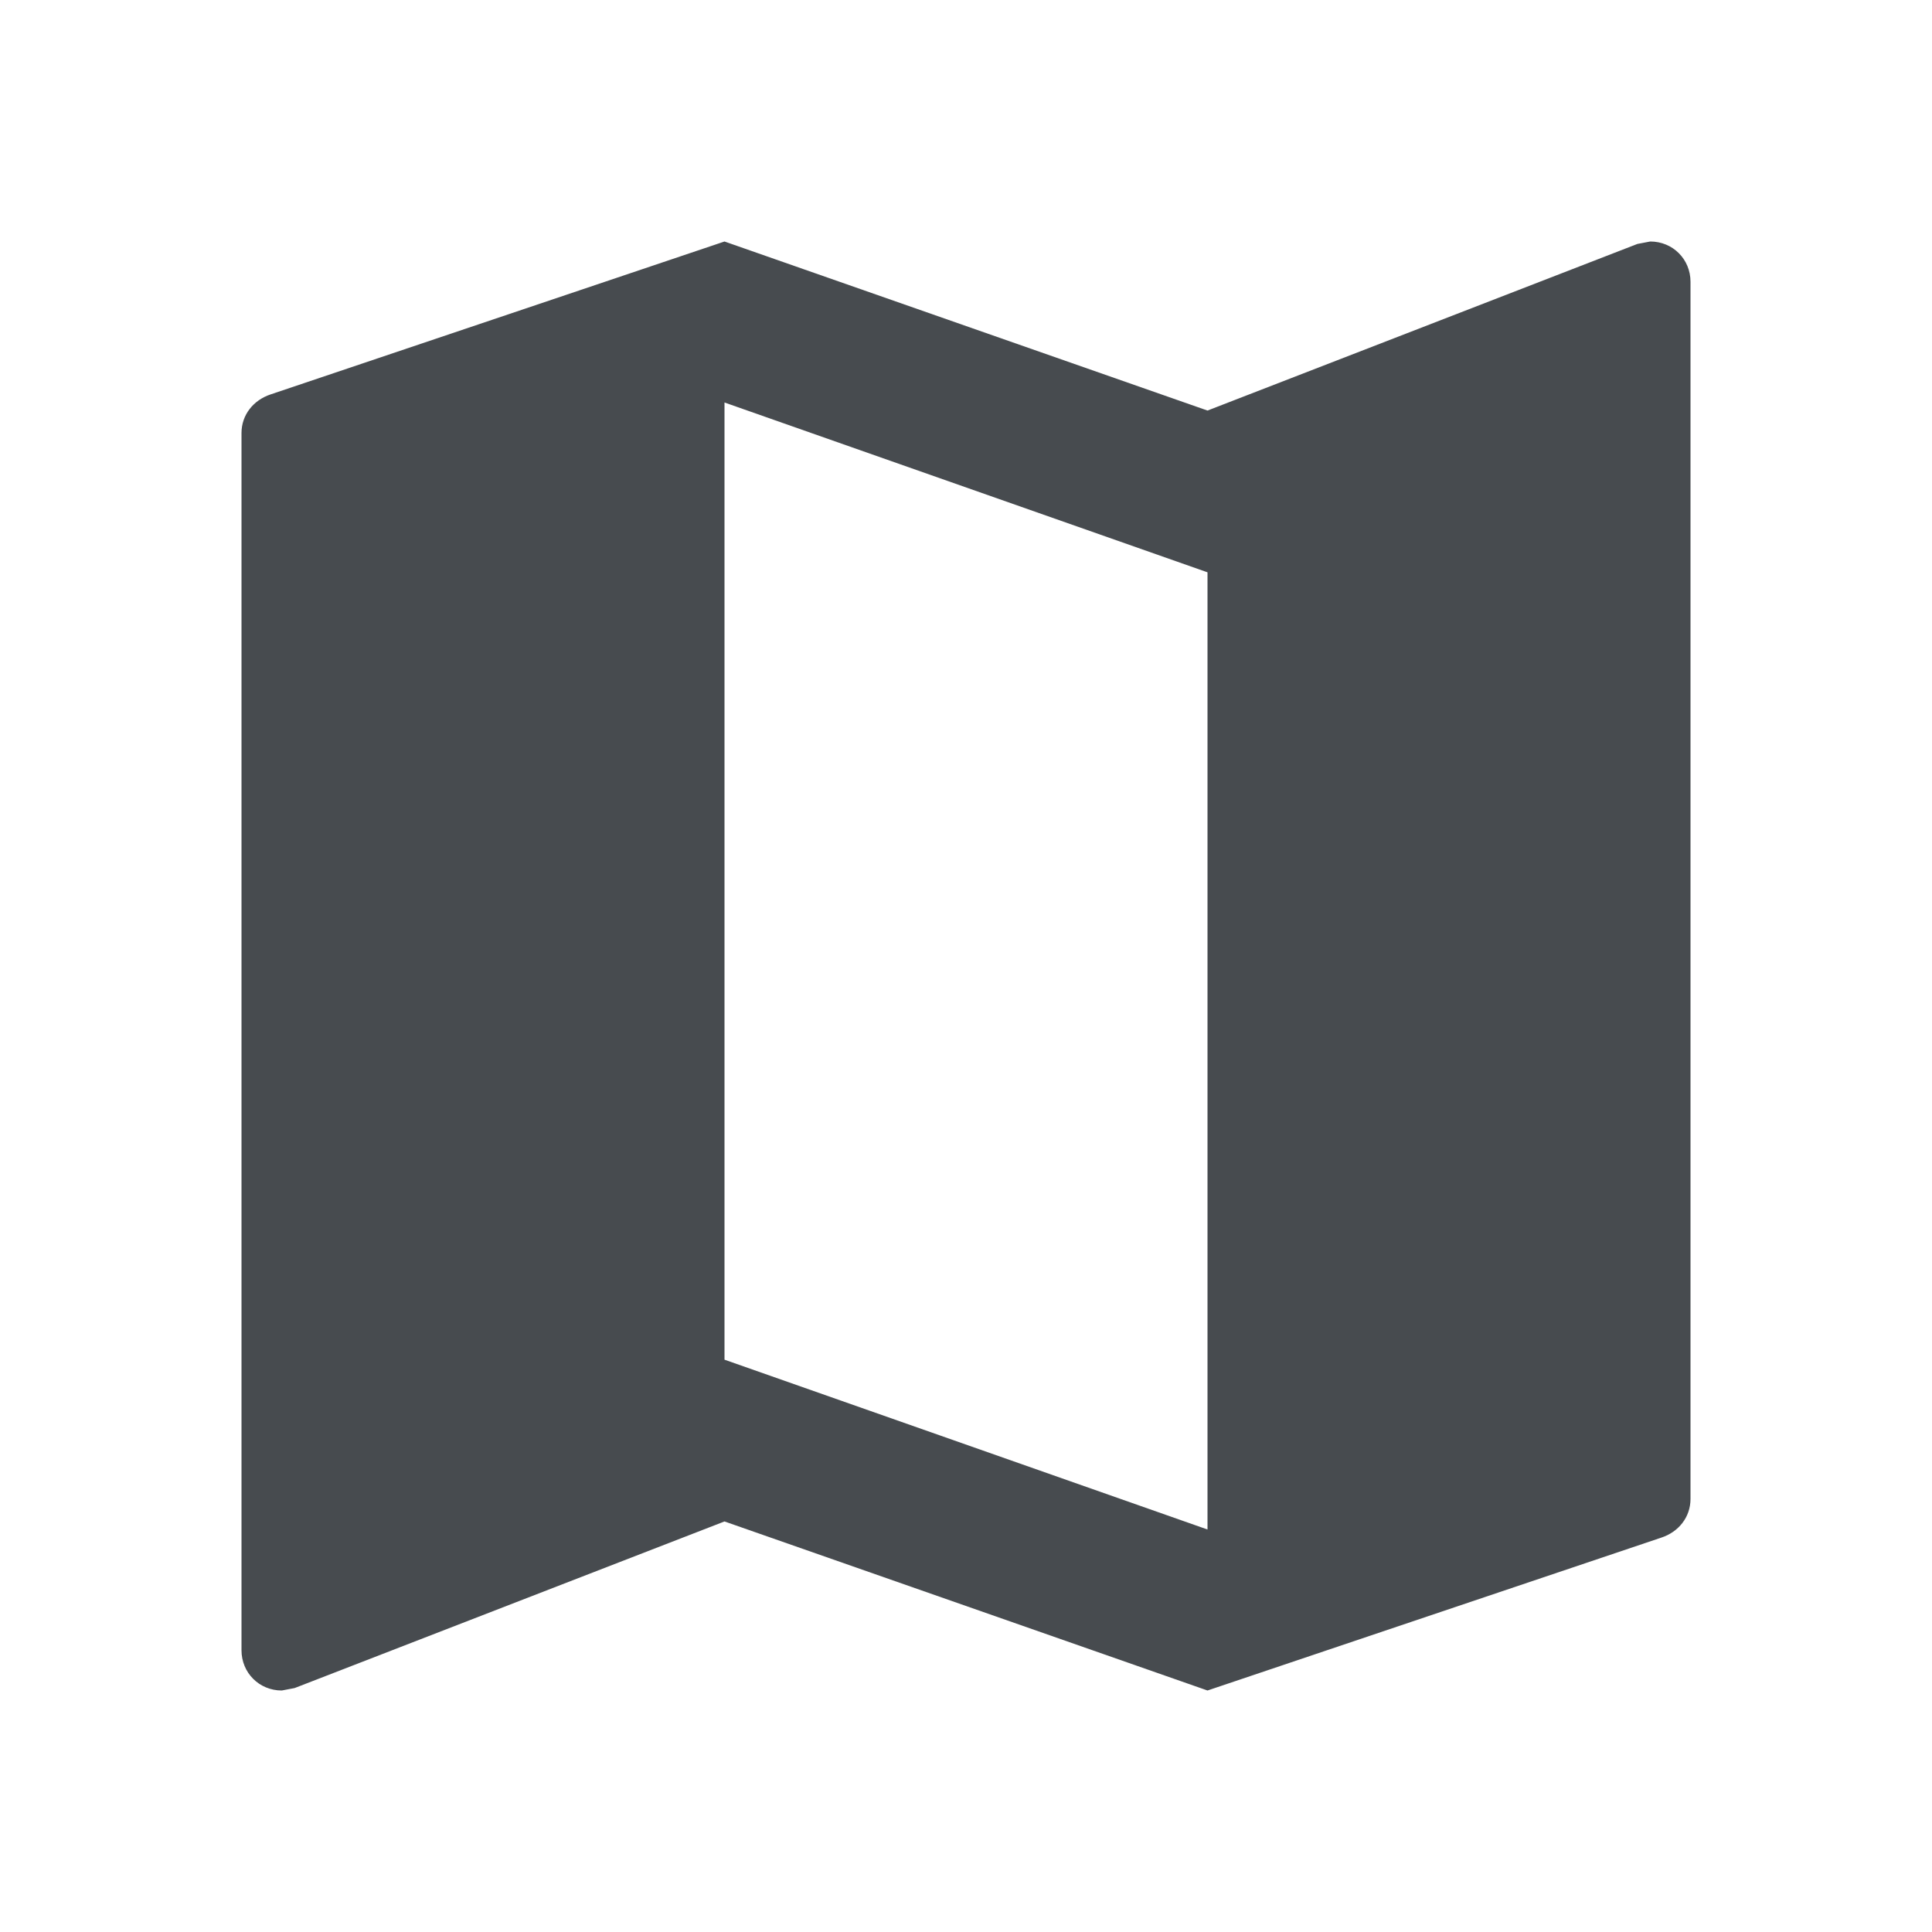 <svg width="30" height="30" viewBox="0 0 30 30" fill="none" xmlns="http://www.w3.org/2000/svg">
<g clip-path="url(#clip0_1240_404)">
<path d="M25.625 3.75L25.425 3.788L18.75 6.375L11.25 3.75L4.2 6.125C3.938 6.213 3.75 6.438 3.75 6.725V25.625C3.75 25.975 4.025 26.25 4.375 26.25L4.575 26.212L11.25 23.625L18.75 26.25L25.8 23.875C26.062 23.788 26.25 23.562 26.25 23.275V4.375C26.25 4.025 25.975 3.75 25.625 3.75ZM18.75 23.75L11.25 21.113V6.25L18.75 8.887V23.75Z" fill="#474B4F"/>
</g>
<defs>
<clipPath id="clip0_1240_404">
<rect width="30" height="30" fill="white"/>
</clipPath>
</defs>
</svg>
